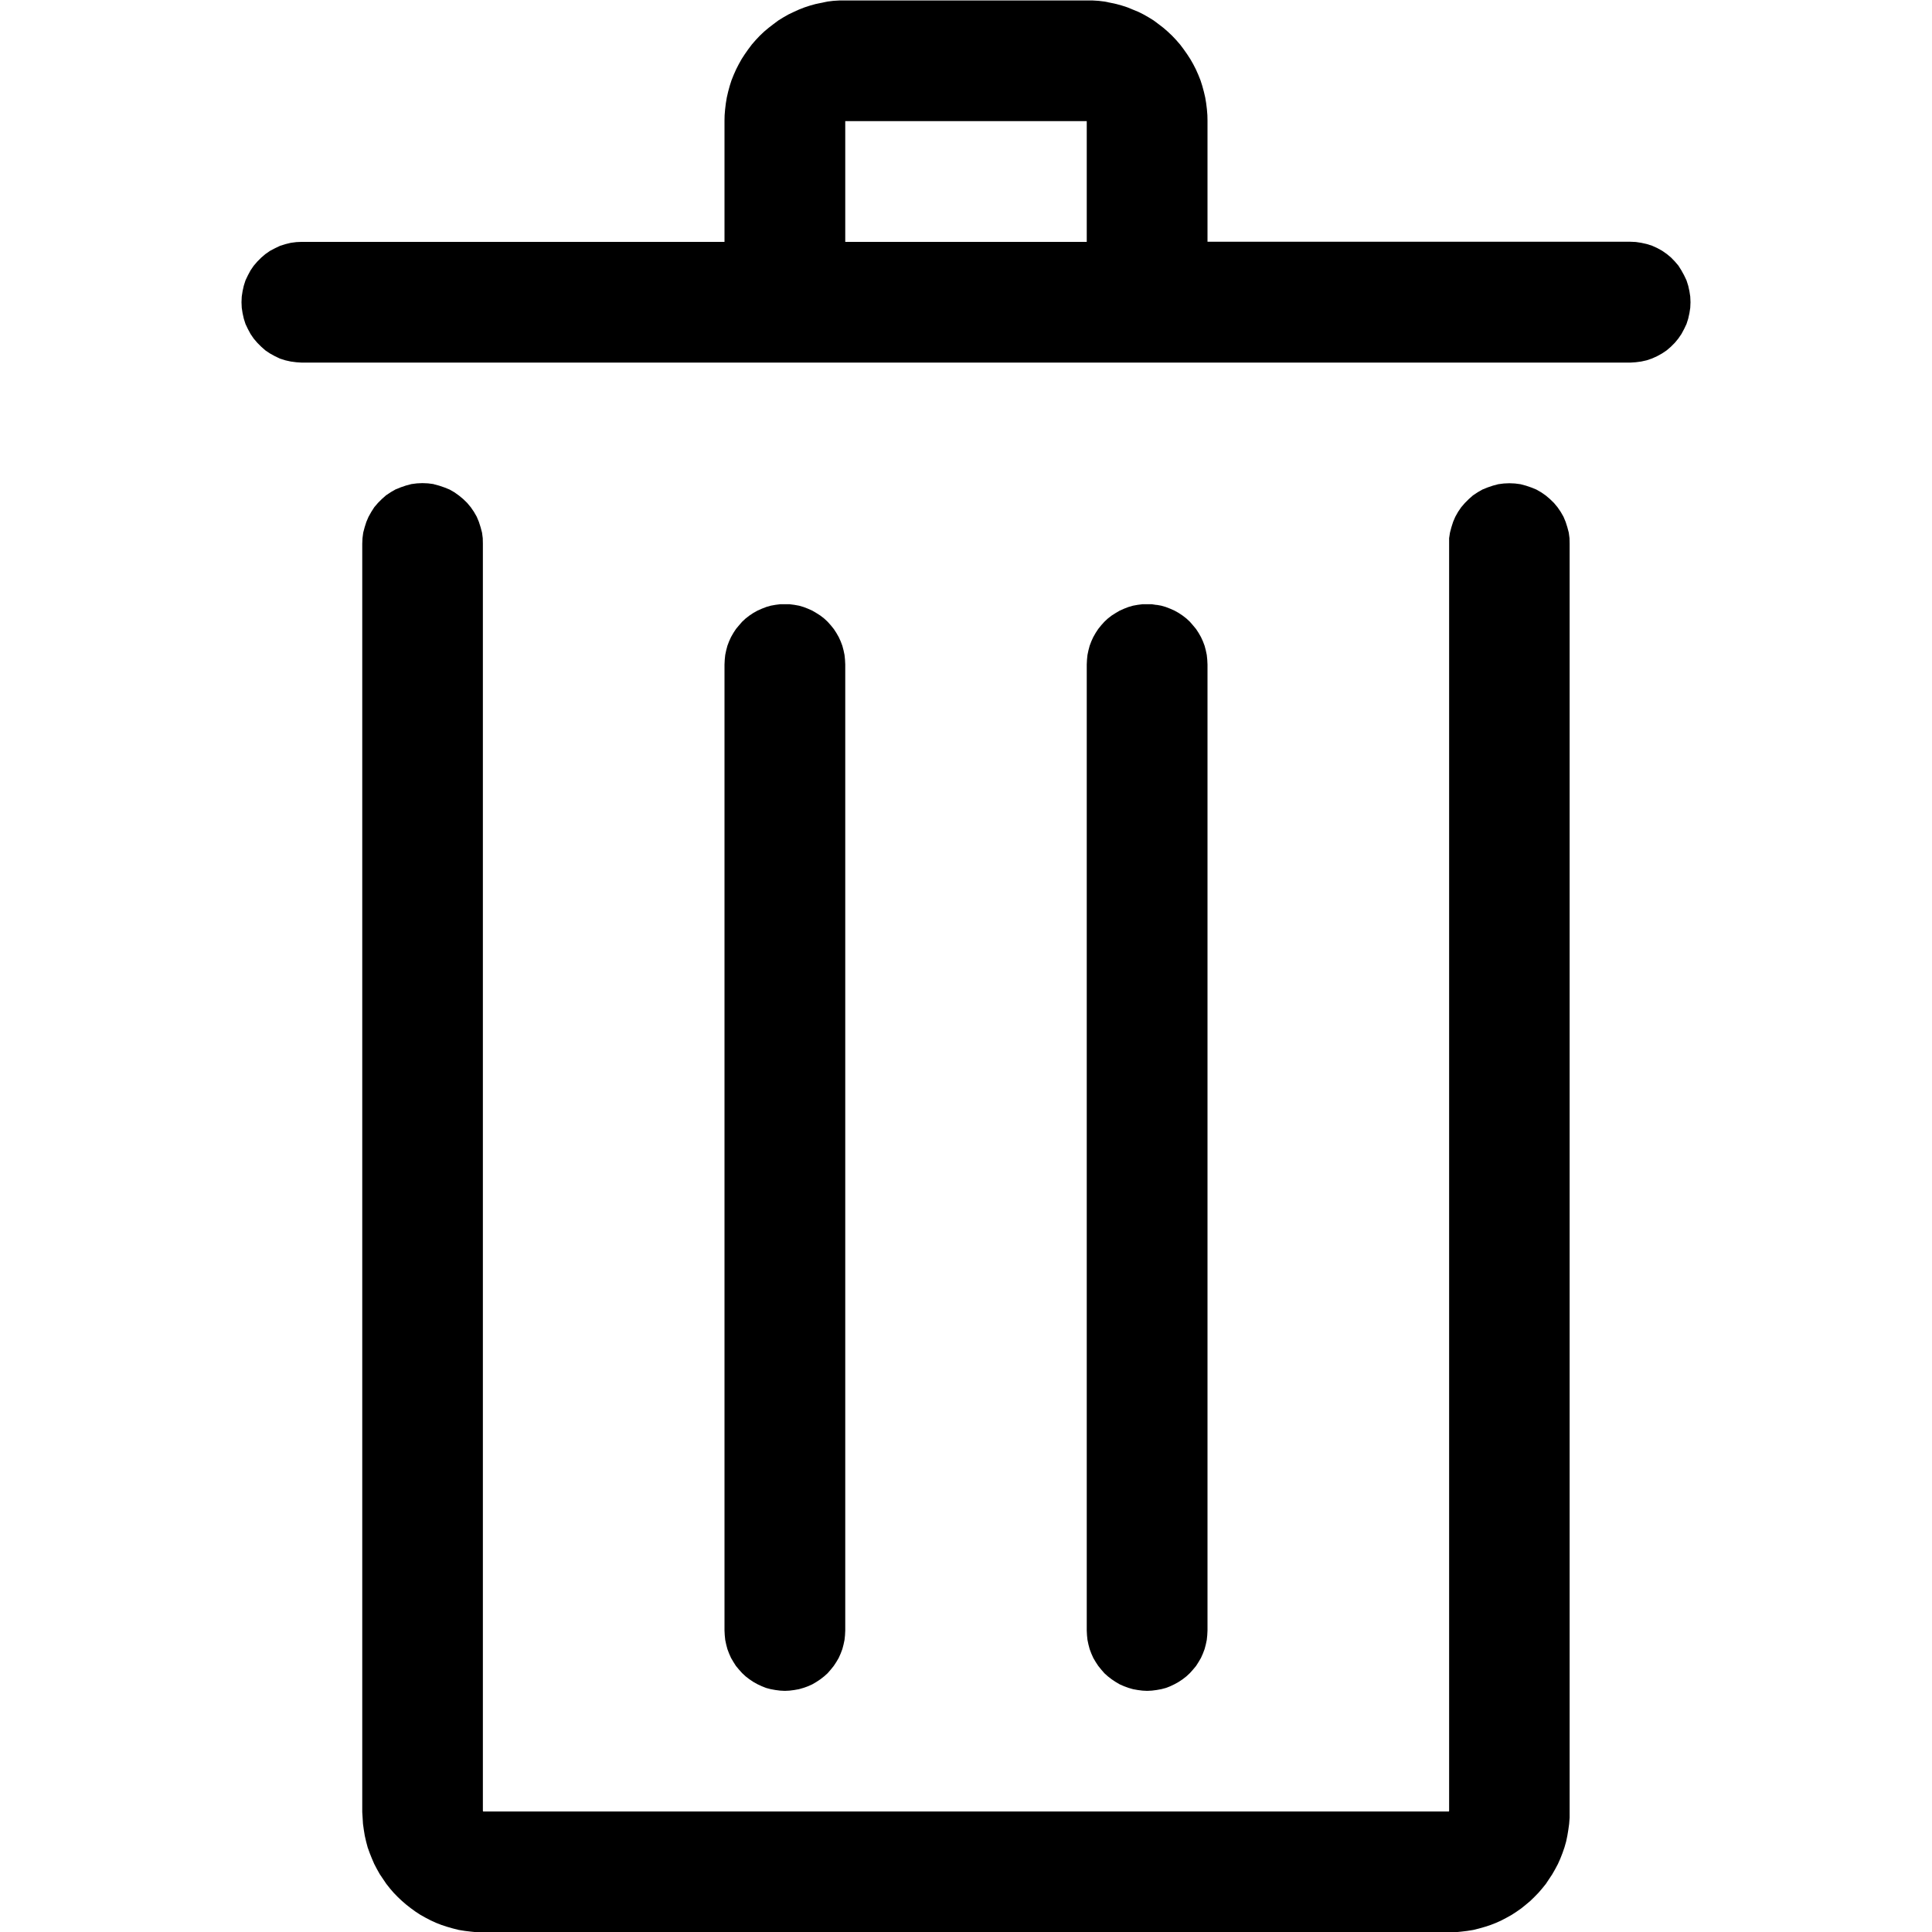 <svg viewBox="0 0 16 16" fill="none" xmlns="http://www.w3.org/2000/svg" style="transform: rotate(0deg);">
    <g clip-path="url(#clip49)" fill="currentColor">
        <path fill-rule="evenodd" clip-rule="evenodd"
            d="M9.099.007L9.05.004h-2.1l-.049.003-.049.006-.048.01-.048.01-.047.013-.046.015-.046.018-.044.02-.044.021-.042.024-.042.026-.04.03-.039.03-.037.031-.036.034-.034.036-.033.038-.03.04-.028.04-.026.04-.024.043-.022.043-.02.045-.018.045-.015.047L6.03.76l-.011.048-.008.048-.006.05-.004.048L6 .997v1.006H2.5l-.046.002-.046.006-.045.011-.044.014-.042.02-.04.021-.039.027-.034.029-.033.033-.03.035-.026.038-.022.041-.02.042-.014.044-.01.045-.007.045L2 2.503l.002.046.007.045.01.045.014.044.02.042.022.041.026.038.03.035.033.033.034.03.039.026.04.022.042.02.044.014.045.01.046.006.046.003h11L13.546 3l.046-.006.045-.01.044-.015.042-.019.04-.022.039-.026.035-.03.033-.033.029-.035.026-.038.022-.041.02-.042.014-.044.01-.045.007-.045.002-.046-.002-.047-.007-.045-.01-.045-.014-.044-.02-.042-.022-.04L13.9 2.2l-.03-.035-.032-.033-.035-.029-.039-.027-.04-.022-.042-.019-.044-.014-.045-.01-.046-.007-.046-.002H10V.997L9.999.953 9.995.904 9.989.855 9.981.807 9.97.76 9.957.712 9.942.665 9.924.62l-.02-.045-.022-.043L9.858.49 9.832.45l-.028-.04-.03-.04-.033-.038-.034-.036-.036-.034L9.634.23 9.595.2 9.555.17 9.513.144 9.471.12 9.427.098 9.383.08 9.337.061 9.291.046 9.244.033l-.048-.01-.048-.01-.049-.006zM9 2.003v-1H7v1h2z">
        </path>
        <path
            d="M3.592 4.01l.045.012.044.015.042.017.04.023.038.027.035.029.033.032.03.036.026.038.023.04.018.043.014.044.012.045.006.046.001.046v10.494l.002.005h7.998l.002-.005V4.457l.007-.046.012-.045.014-.044.018-.042.023-.041.026-.038.03-.035.033-.033.034-.03.039-.026.04-.023.042-.017.044-.015.045-.012.046-.006.046-.002.046.002.046.006.045.012.044.015.042.017.04.023.039.027.034.029.033.032.03.036.026.038.023.04.018.043.014.044.012.045.006.046.001.046v10.55l-.004.052-.007.05-.008.048-.01.048-.014.049-.016.046-.018.046-.02.045-.023.043-.024.042-.053.08-.03.037-.031.036-.034.035-.034.033-.037.031-.037.03-.04.028-.04.026-.043.024-.042.022-.044.02-.046.018-.046.015-.049.014-.048.012-.05.008-.05.006-.05.005H3.95l-.05-.005-.05-.006-.05-.008-.048-.012-.049-.014-.046-.015-.046-.018-.044-.02-.044-.023-.041-.023-.04-.026-.04-.029-.037-.029-.036-.031-.035-.033-.034-.035-.031-.036-.03-.038-.054-.08-.023-.041-.023-.044-.019-.044-.018-.045-.017-.047-.013-.049-.011-.048-.008-.049-.007-.05-.003-.05L3 15.007V4.503l.002-.046.006-.046.012-.045.014-.044.018-.042.023-.041L3.1 4.2l.03-.035.033-.033.034-.03.039-.026.04-.023.042-.017.044-.015.045-.012.046-.006.046-.002.046.002.046.006z">
        </path>
        <path
            d="M6.539 5.004l.039.005.039.007.038.011.036.014.036.016.034.02.033.021.031.024.029.027.026.029.025.031.021.032.02.035.016.035.014.037.01.038.008.038.004.039.002.04v8l-.002.04-.004.038-.008.038-.01.038-.014.037-.016.036-.02.034-.021.032-.025.031-.026.03-.029.026-.031.024-.033.022-.034.02-.036.016-.036.013-.038.011-.039.007-.039.005-.039.002-.039-.002-.039-.005-.039-.007-.038-.01-.036-.014-.036-.017-.034-.019-.033-.022-.031-.024-.029-.027-.026-.029-.025-.03-.021-.033-.02-.034-.016-.036-.014-.037-.01-.038-.008-.038-.004-.039L6 13.503v-8l.002-.04.004-.039.008-.038.01-.038.014-.037.016-.035.02-.035.021-.032.025-.03.026-.03.029-.027.031-.024.033-.022.034-.019.036-.016.036-.014.038-.011.039-.007.039-.005h.078zM9.578 5.01l-.039-.006h-.078l-.039.005-.039.007-.038.011-.036.014-.036.016-.034.02-.033.021-.031.024-.029.027-.026.029-.025.031-.021.032-.02.035-.016.035-.014.037-.01.038-.008.038-.004.039-.002.04v8l.002.04.004.038.008.038.01.038.014.037.016.036.02.034.021.032.025.031.026.03.029.026.031.024.033.022.034.02.036.016.036.013.038.011.039.007.039.005.039.002.039-.002.039-.005.039-.007.038-.01.036-.014.036-.017.034-.019.033-.022.031-.024.029-.027.026-.029.025-.03.021-.033.02-.034.016-.036.014-.037.01-.038.008-.038.004-.039.002-.039v-8l-.002-.04-.004-.039-.008-.038-.01-.038-.014-.037-.016-.035-.02-.035-.021-.032-.025-.03-.026-.03-.029-.027-.031-.024-.033-.022-.034-.019-.036-.016-.036-.014-.038-.011-.039-.007z">
        </path>
    </g>
    <defs>
        <clipPath id="clip49">
            <path fill="#fff" d="M0 0h16v16H0z"></path>
        </clipPath>
    </defs>
</svg>